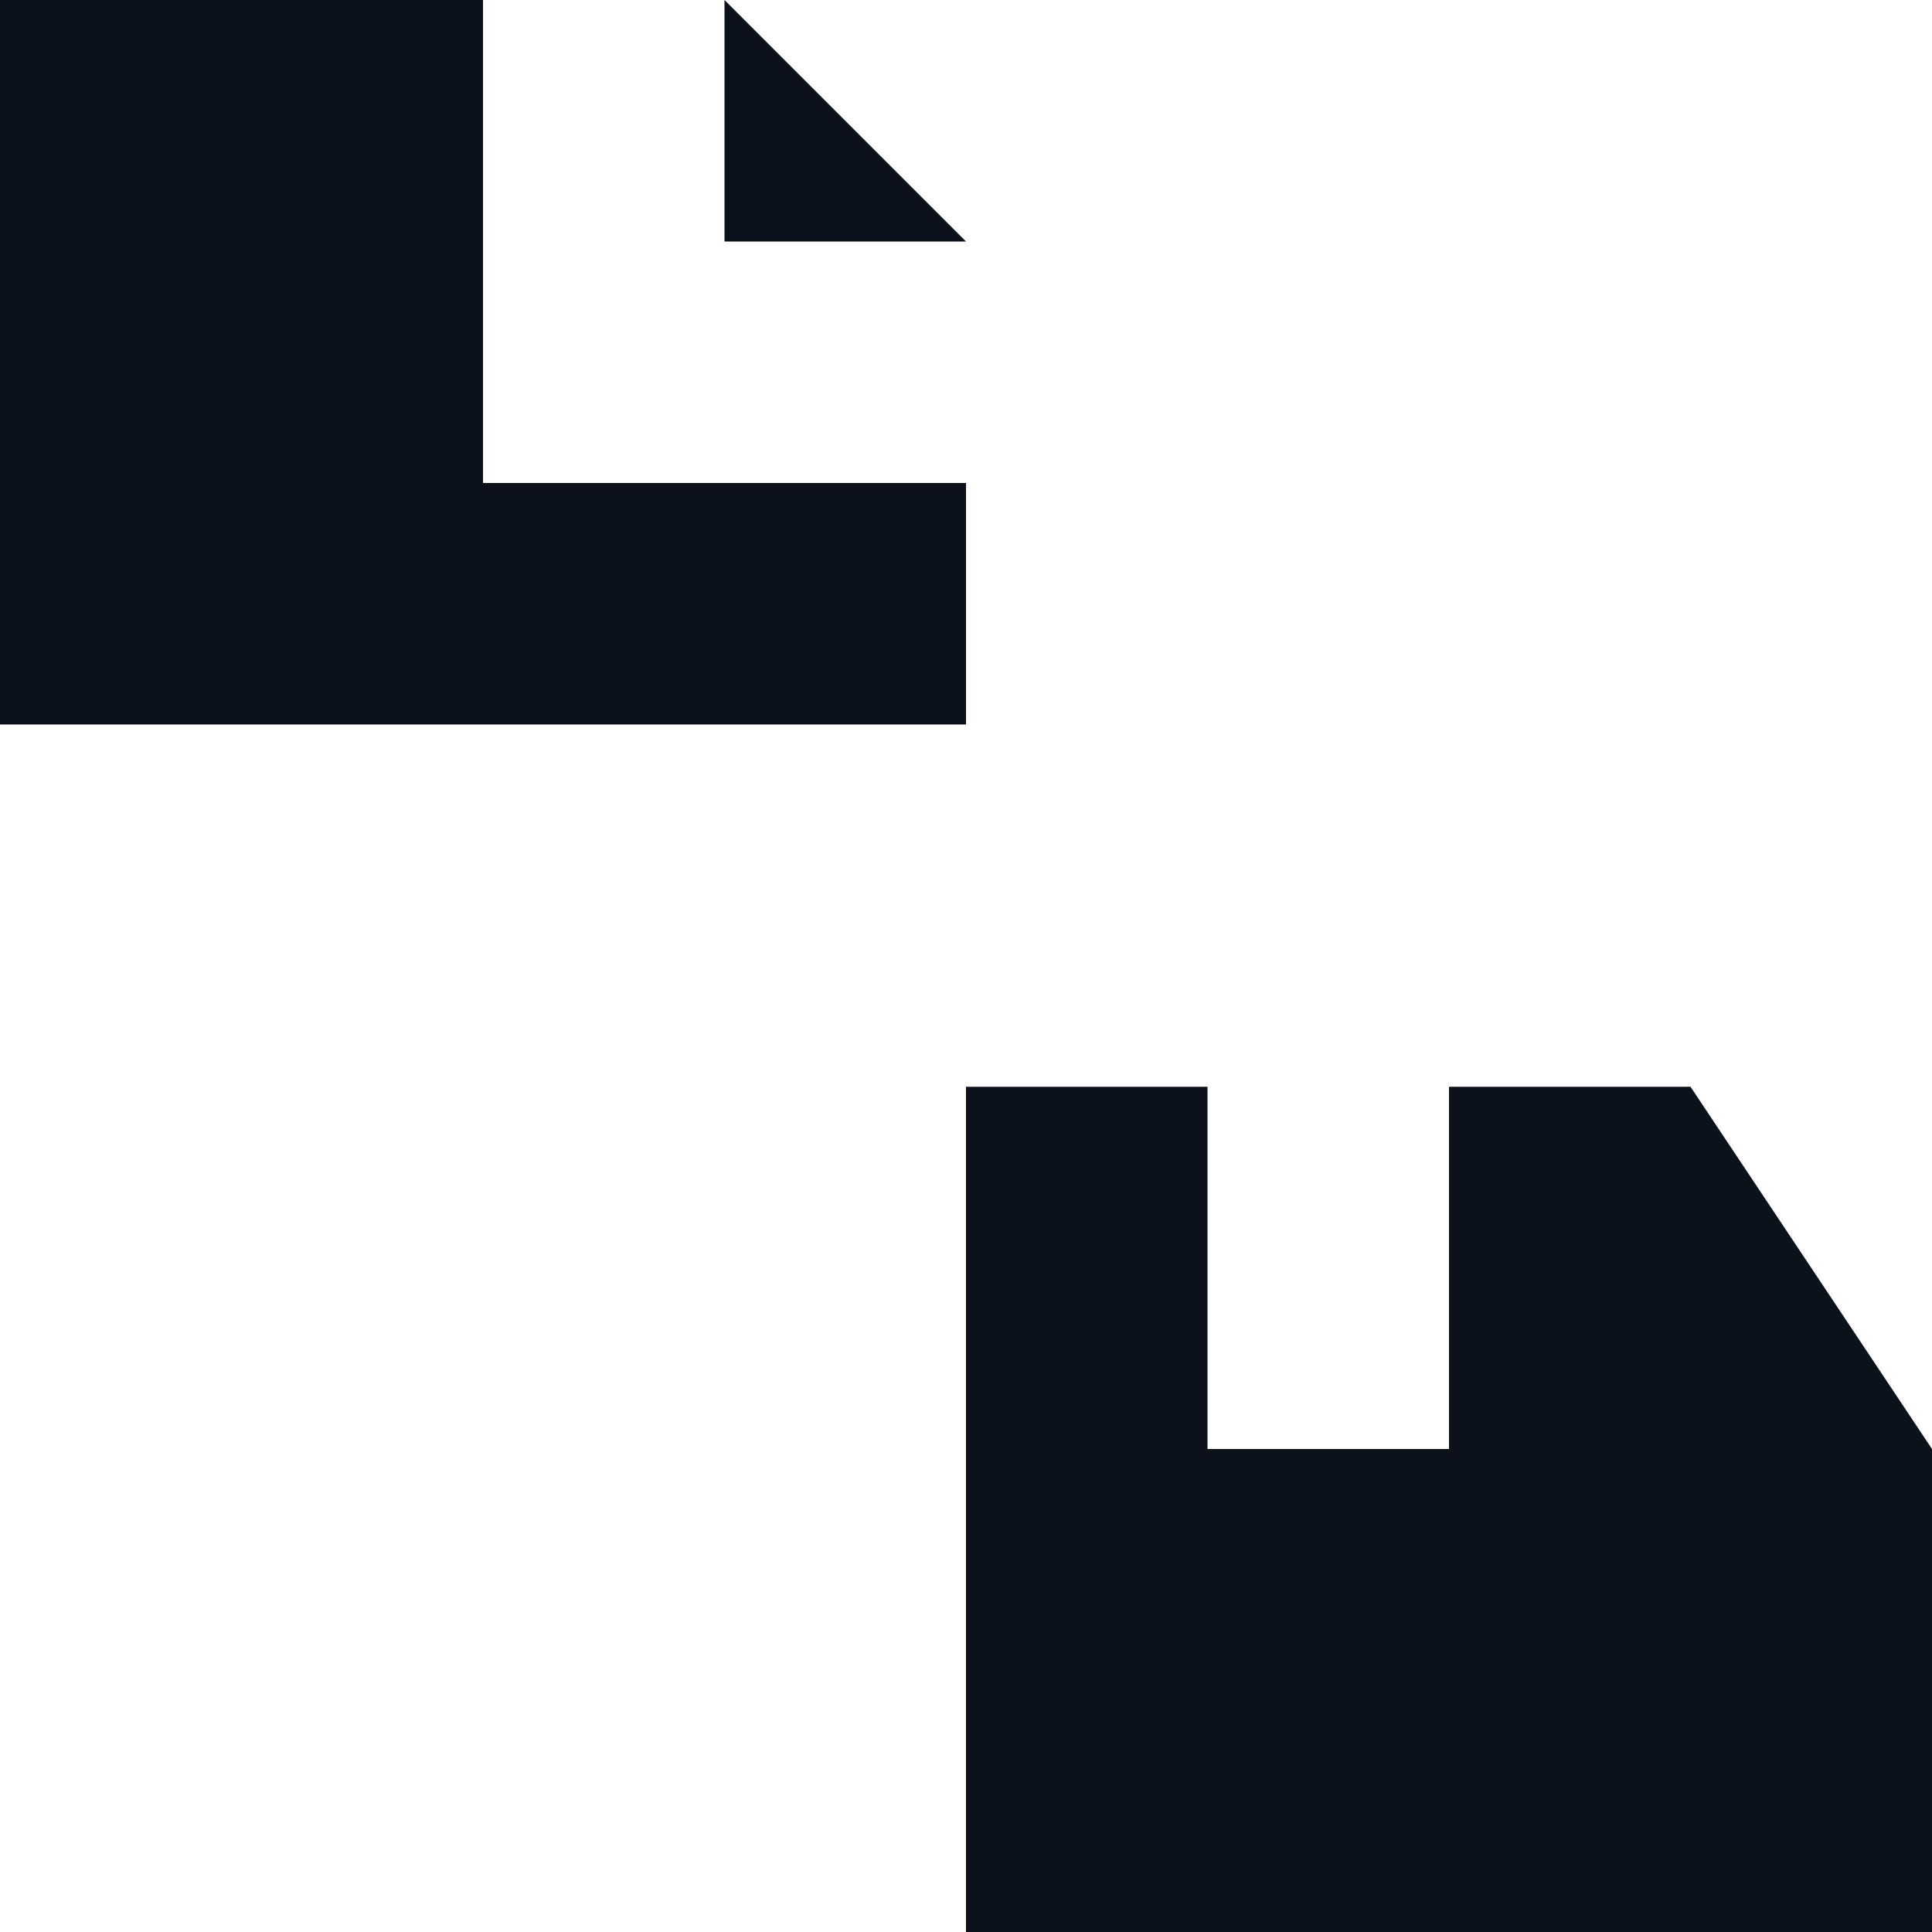 <svg width="8" height="8" viewBox="0 0 8 8" fill="none" xmlns="http://www.w3.org/2000/svg">
<g clip-path="url(#clip0_758_22786)">
<g clip-path="url(#clip1_758_22786)">
<path d="M4 4.5H5V6H6V4.5H7L8 6V8H4V4.5Z" fill="#0C121C"/>
</g>
<path d="M3 1L3 2.57155e-08L4 1L3 1Z" fill="#0C121C"/>
<path d="M0 0H2V2H4V3H0V0Z" fill="#0C121C"/>
</g>
<defs>
<clipPath id="clip0_758_22786">
<rect width="8" height="8" fill="white"/>
</clipPath>
<clipPath id="clip1_758_22786">
<rect width="4" height="4" fill="white" transform="translate(4 4)"/>
</clipPath>
</defs>
</svg>
